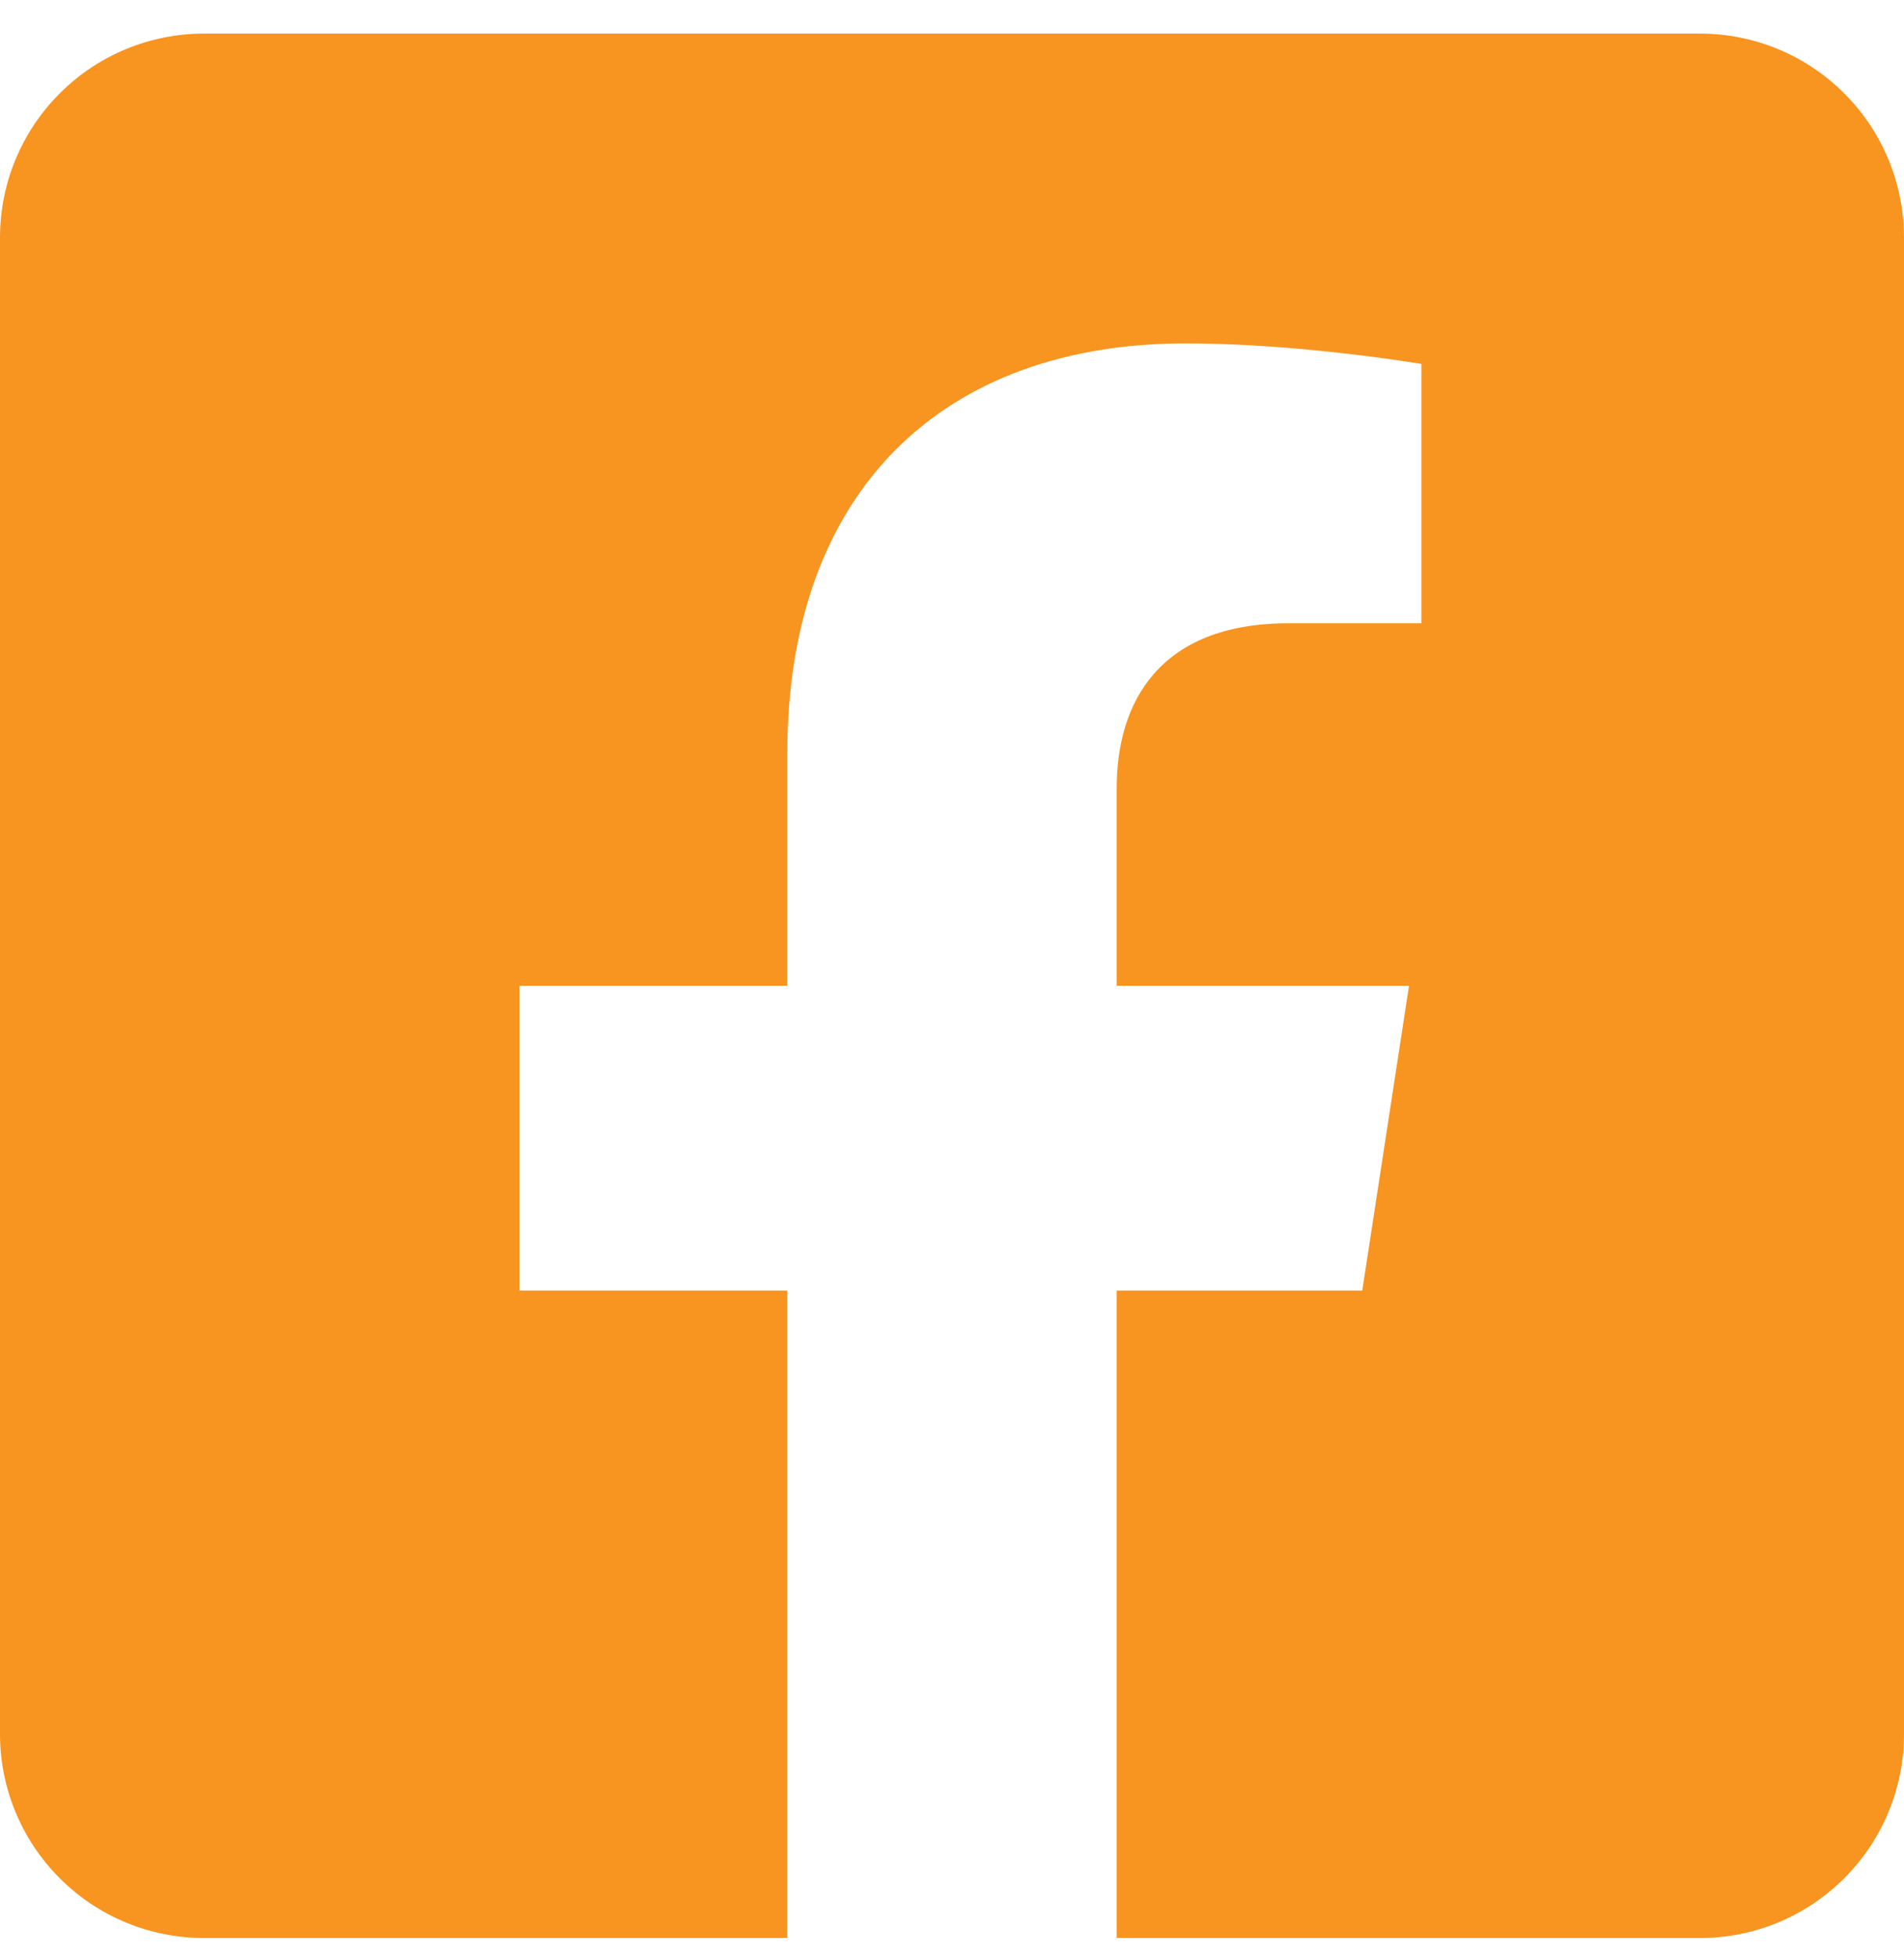 <svg width="36" height="37" viewBox="0 0 36 37" fill="none" xmlns="http://www.w3.org/2000/svg">
<path d="M32.143 0.635H3.857C2.834 0.635 1.853 1.041 1.13 1.765C0.406 2.488 0 3.469 0 4.492L0 32.778C0 33.801 0.406 34.782 1.13 35.505C1.853 36.229 2.834 36.635 3.857 36.635H14.886V24.396H9.824V18.635H14.886V14.244C14.886 9.25 17.859 6.491 22.413 6.491C24.594 6.491 26.875 6.88 26.875 6.88V11.782H24.362C21.886 11.782 21.114 13.319 21.114 14.894V18.635H26.641L25.757 24.396H21.114V36.635H32.143C33.166 36.635 34.147 36.229 34.87 35.505C35.594 34.782 36 33.801 36 32.778V4.492C36 3.469 35.594 2.488 34.87 1.765C34.147 1.041 33.166 0.635 32.143 0.635V0.635Z" fill="#F89420"/>
</svg>
